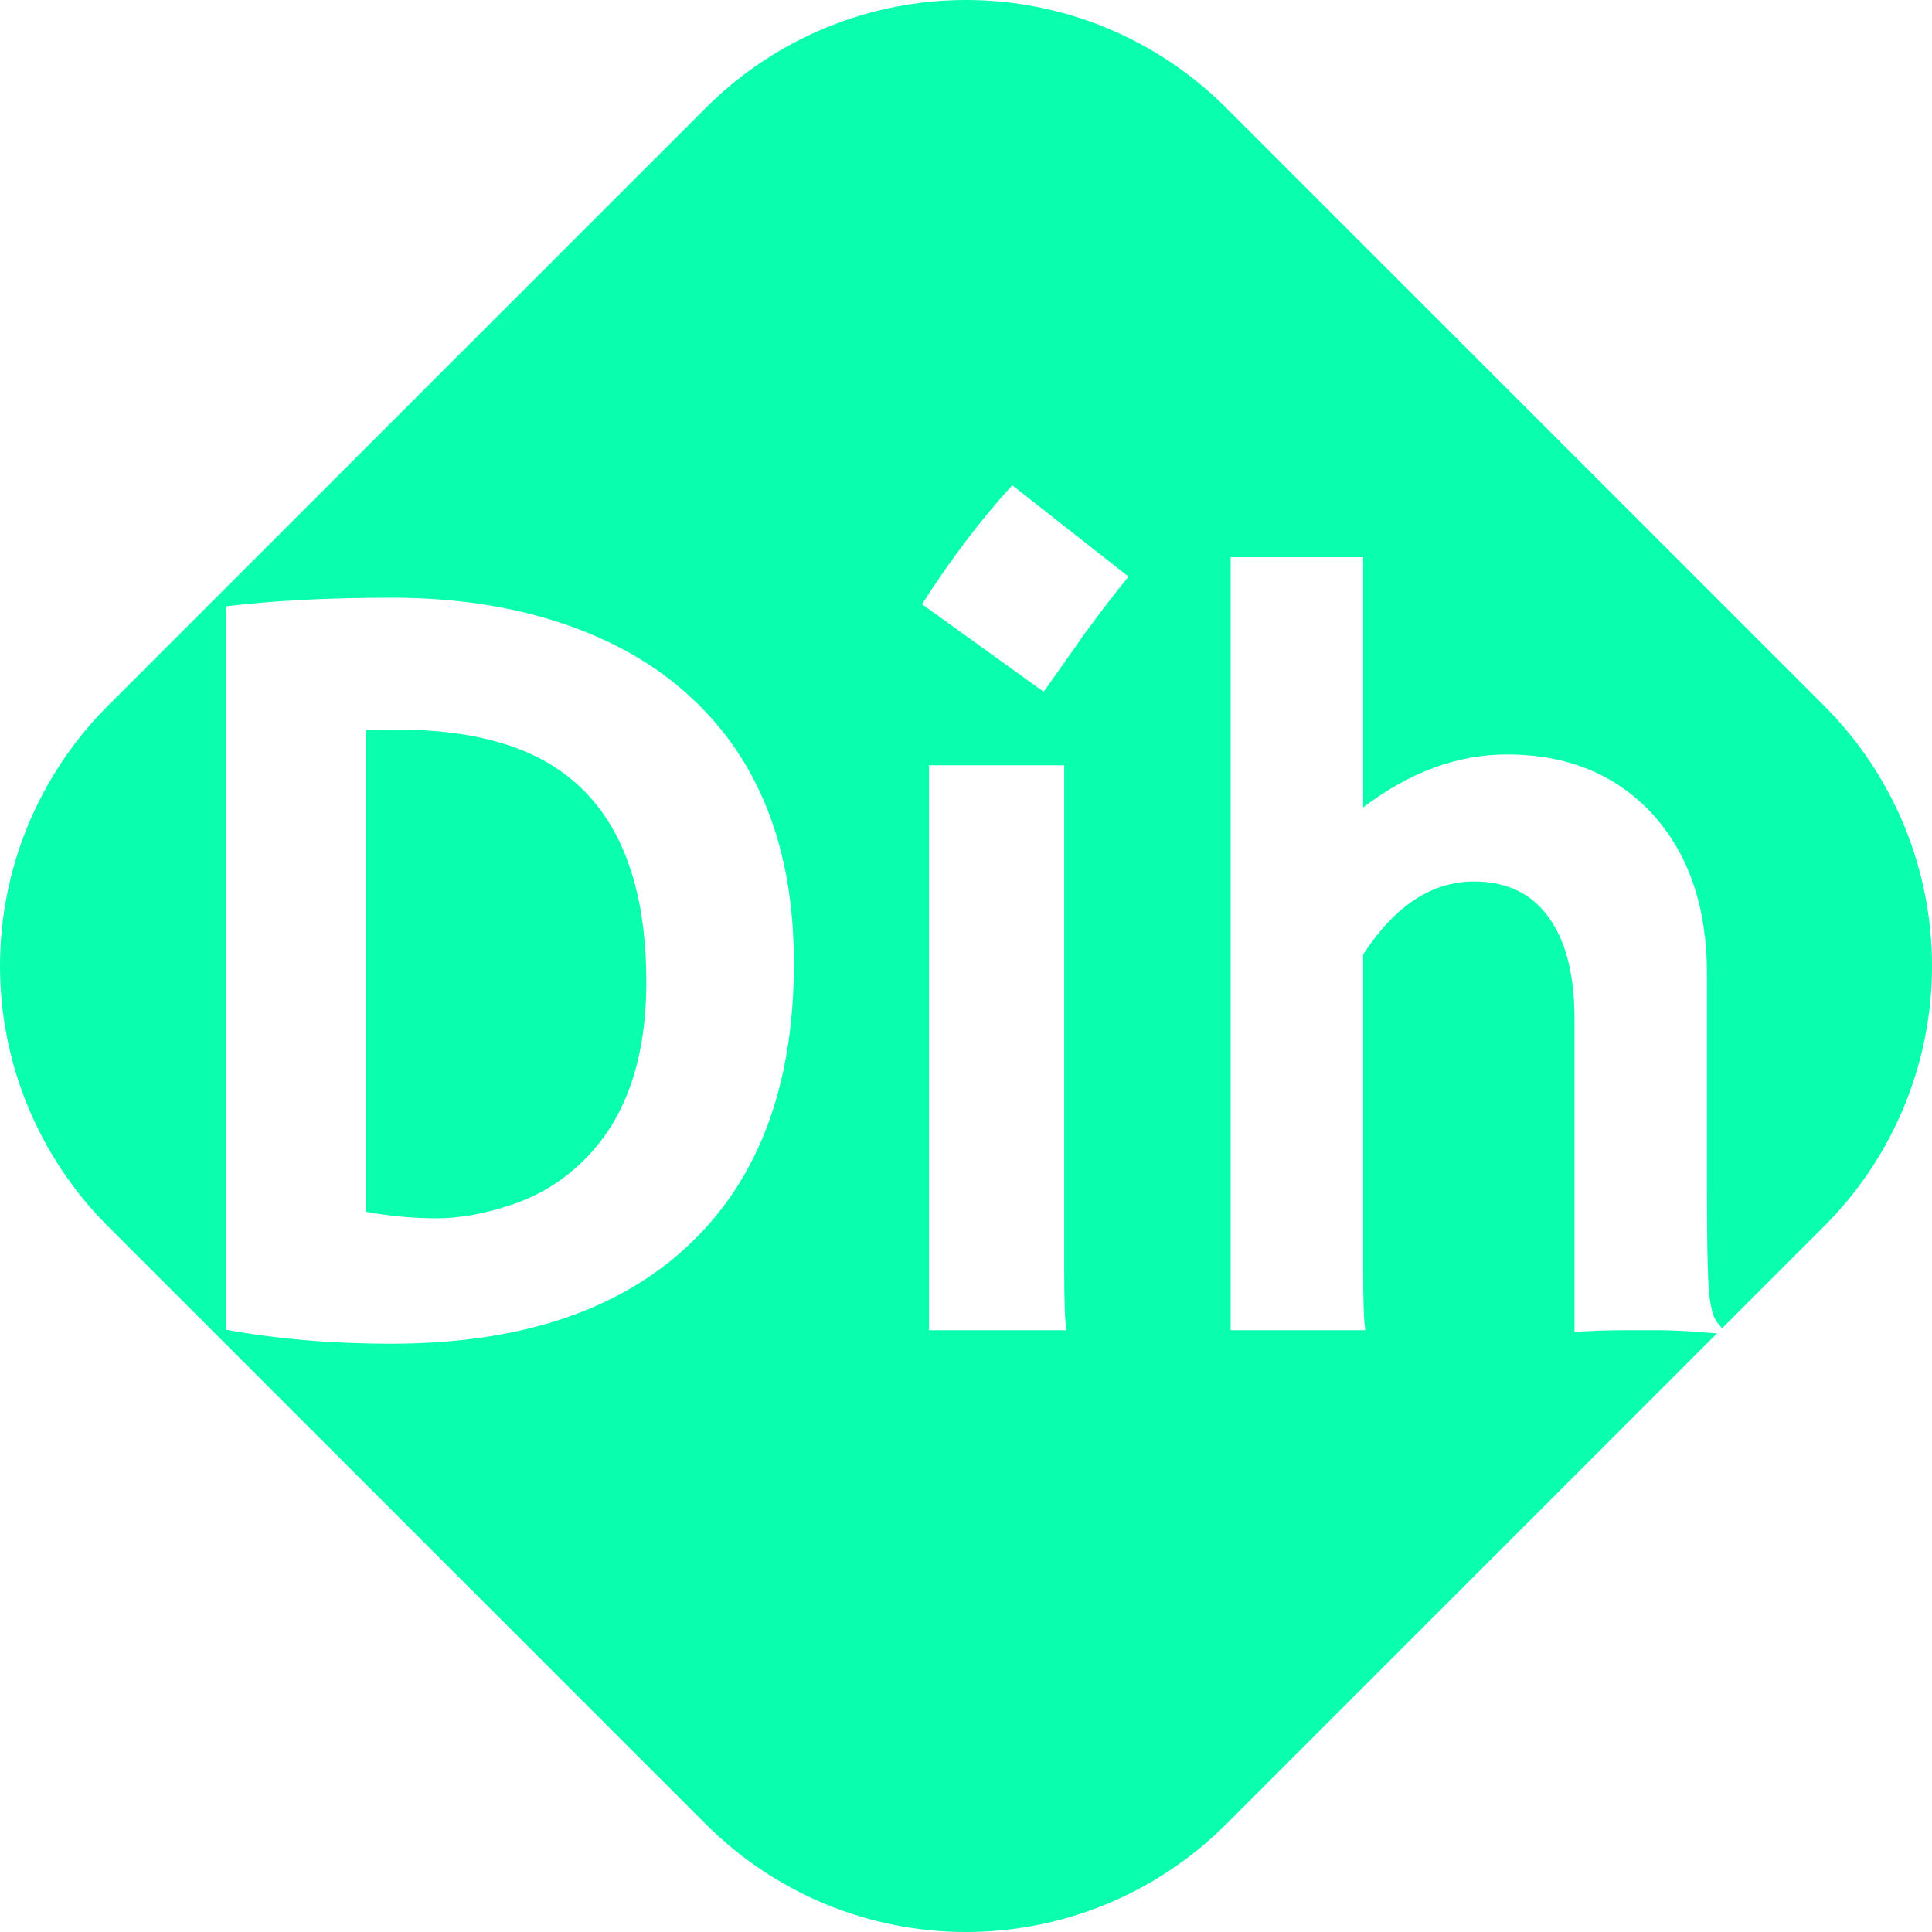<?xml version="1.0" encoding="utf-8"?>
<svg width="146.587" height="146.587" viewBox="0 0 146.587 146.587" fill="none" xmlns="http://www.w3.org/2000/svg">
  <g>
    <rect width="146.587" height="146.587" />
    <path id="Shape" d="M53.561 8.174L8.174 53.561Q7.689 54.045 7.229 54.553Q6.769 55.061 6.334 55.59Q5.9 56.12 5.492 56.67Q5.084 57.22 4.703 57.79Q4.322 58.359 3.97 58.947Q3.618 59.535 3.295 60.139Q2.972 60.743 2.679 61.362Q2.386 61.981 2.124 62.614Q1.862 63.247 1.631 63.892Q1.401 64.537 1.202 65.193Q1.003 65.849 0.836 66.513Q0.67 67.177 0.536 67.849Q0.403 68.521 0.302 69.199Q0.202 69.877 0.134 70.558Q0.067 71.24 0.034 71.924Q-1.39508e-07 72.609 -2.38419e-07 73.294Q-3.37329e-07 73.979 0.034 74.663Q0.067 75.347 0.134 76.029Q0.202 76.711 0.302 77.388Q0.403 78.066 0.536 78.738Q0.67 79.41 0.836 80.074Q1.003 80.739 1.202 81.394Q1.4 82.05 1.631 82.695Q1.862 83.34 2.124 83.973Q2.386 84.606 2.679 85.225Q2.972 85.844 3.295 86.449Q3.618 87.053 3.97 87.64Q4.322 88.228 4.703 88.797Q5.084 89.367 5.492 89.917Q5.9 90.468 6.334 90.997Q6.769 91.527 7.229 92.034Q7.689 92.542 8.174 93.026L53.561 138.414Q54.045 138.898 54.553 139.358Q55.061 139.818 55.59 140.253Q56.12 140.688 56.67 141.096Q57.22 141.504 57.79 141.884Q58.359 142.265 58.947 142.617Q59.535 142.969 60.139 143.292Q60.743 143.615 61.362 143.908Q61.981 144.201 62.614 144.463Q63.247 144.725 63.892 144.956Q64.537 145.187 65.193 145.386Q65.849 145.585 66.513 145.751Q67.177 145.917 67.849 146.051Q68.521 146.185 69.199 146.285Q69.877 146.386 70.558 146.453Q71.24 146.52 71.924 146.554Q72.609 146.587 73.294 146.587Q73.979 146.587 74.663 146.554Q75.347 146.52 76.029 146.453Q76.711 146.386 77.388 146.285Q78.066 146.185 78.738 146.051Q79.41 145.917 80.074 145.751Q80.739 145.585 81.394 145.386Q82.05 145.187 82.695 144.956Q83.34 144.725 83.973 144.463Q84.606 144.201 85.225 143.908Q85.844 143.615 86.449 143.292Q87.053 142.969 87.64 142.617Q88.228 142.265 88.797 141.884Q89.367 141.504 89.917 141.096Q90.468 140.688 90.997 140.253Q91.527 139.818 92.034 139.358Q92.542 138.898 93.026 138.414L130.27 101.17Q127.34 100.926 125.942 100.926L123.03 100.926Q121.676 100.926 119.462 101.05L119.462 77.302Q119.462 71.641 116.96 68.934Q115.073 66.883 111.833 66.883Q107.034 66.883 103.424 72.421L103.424 96.333Q103.424 99.86 103.589 100.926L93.376 100.926L93.376 42.274L103.424 42.274L103.424 61.264Q108.716 57.245 114.335 57.245Q121.225 57.245 125.409 61.798Q129.51 66.35 129.51 73.856L129.51 90.18Q129.51 97.112 129.716 98.507Q129.921 99.901 130.269 100.311Q130.483 100.562 130.658 100.783L138.414 93.026Q138.898 92.542 139.358 92.034Q139.818 91.527 140.253 90.997Q140.688 90.468 141.096 89.917Q141.504 89.367 141.884 88.797Q142.265 88.228 142.617 87.64Q142.969 87.053 143.292 86.449Q143.615 85.844 143.908 85.225Q144.201 84.606 144.463 83.973Q144.725 83.34 144.956 82.695Q145.187 82.05 145.386 81.394Q145.585 80.739 145.751 80.074Q145.917 79.41 146.051 78.738Q146.185 78.066 146.285 77.388Q146.386 76.711 146.453 76.029Q146.52 75.347 146.554 74.663Q146.587 73.979 146.587 73.294Q146.587 72.609 146.554 71.924Q146.52 71.24 146.453 70.558Q146.386 69.877 146.285 69.199Q146.185 68.521 146.051 67.849Q145.917 67.177 145.751 66.513Q145.585 65.849 145.386 65.193Q145.187 64.537 144.956 63.892Q144.725 63.247 144.463 62.614Q144.201 61.981 143.908 61.362Q143.615 60.743 143.292 60.139Q142.969 59.535 142.617 58.947Q142.265 58.359 141.884 57.79Q141.504 57.22 141.096 56.67Q140.688 56.12 140.253 55.59Q139.818 55.061 139.358 54.553Q138.898 54.045 138.414 53.561L93.026 8.174Q92.542 7.689 92.034 7.229Q91.527 6.769 90.997 6.334Q90.468 5.9 89.917 5.492Q89.367 5.084 88.797 4.703Q88.228 4.322 87.64 3.97Q87.053 3.618 86.449 3.295Q85.844 2.972 85.225 2.679Q84.606 2.386 83.973 2.124Q83.34 1.862 82.695 1.631Q82.05 1.401 81.394 1.202Q80.739 1.003 80.074 0.836Q79.41 0.67 78.738 0.536Q78.066 0.403 77.388 0.302Q76.711 0.202 76.029 0.134Q75.347 0.067 74.663 0.034Q73.979 0 73.294 0Q72.609 0 71.924 0.034Q71.24 0.067 70.558 0.134Q69.877 0.202 69.199 0.302Q68.521 0.403 67.849 0.536Q67.177 0.67 66.513 0.836Q65.849 1.003 65.193 1.202Q64.537 1.401 63.892 1.631Q63.247 1.862 62.614 2.124Q61.981 2.386 61.362 2.679Q60.743 2.972 60.139 3.295Q59.535 3.618 58.947 3.97Q58.359 4.322 57.79 4.703Q57.22 5.084 56.67 5.492Q56.12 5.9 55.59 6.334Q55.061 6.769 54.553 7.229Q54.045 7.689 53.561 8.174ZM69.956 45.843Q73.237 40.715 76.805 36.819L85.624 43.751Q83.86 45.925 82.343 48.016L79.184 52.487L69.956 45.843ZM29.637 101.952Q22.993 101.952 17.128 100.885L17.128 46.007Q22.542 45.35 29.699 45.35Q36.856 45.35 42.66 47.298Q48.464 49.247 52.36 52.856Q60.235 60.075 60.235 73.077Q60.235 87.637 51.458 95.184Q43.583 101.952 29.637 101.952ZM27.792 91.944Q30.458 92.436 33.124 92.436Q35.79 92.436 38.866 91.39Q41.942 90.344 44.198 88.13Q49.038 83.454 49.038 74.512Q49.038 59.829 38.333 56.465Q34.805 55.358 30.171 55.358L29.063 55.358Q28.448 55.358 27.792 55.399L27.792 91.944ZM80.743 96.333Q80.743 99.86 80.907 100.926L70.489 100.926L70.489 58.065L80.743 58.065L80.743 96.333Z" fill="#09FFAD" fill-rule="evenodd" />
  </g>
</svg>